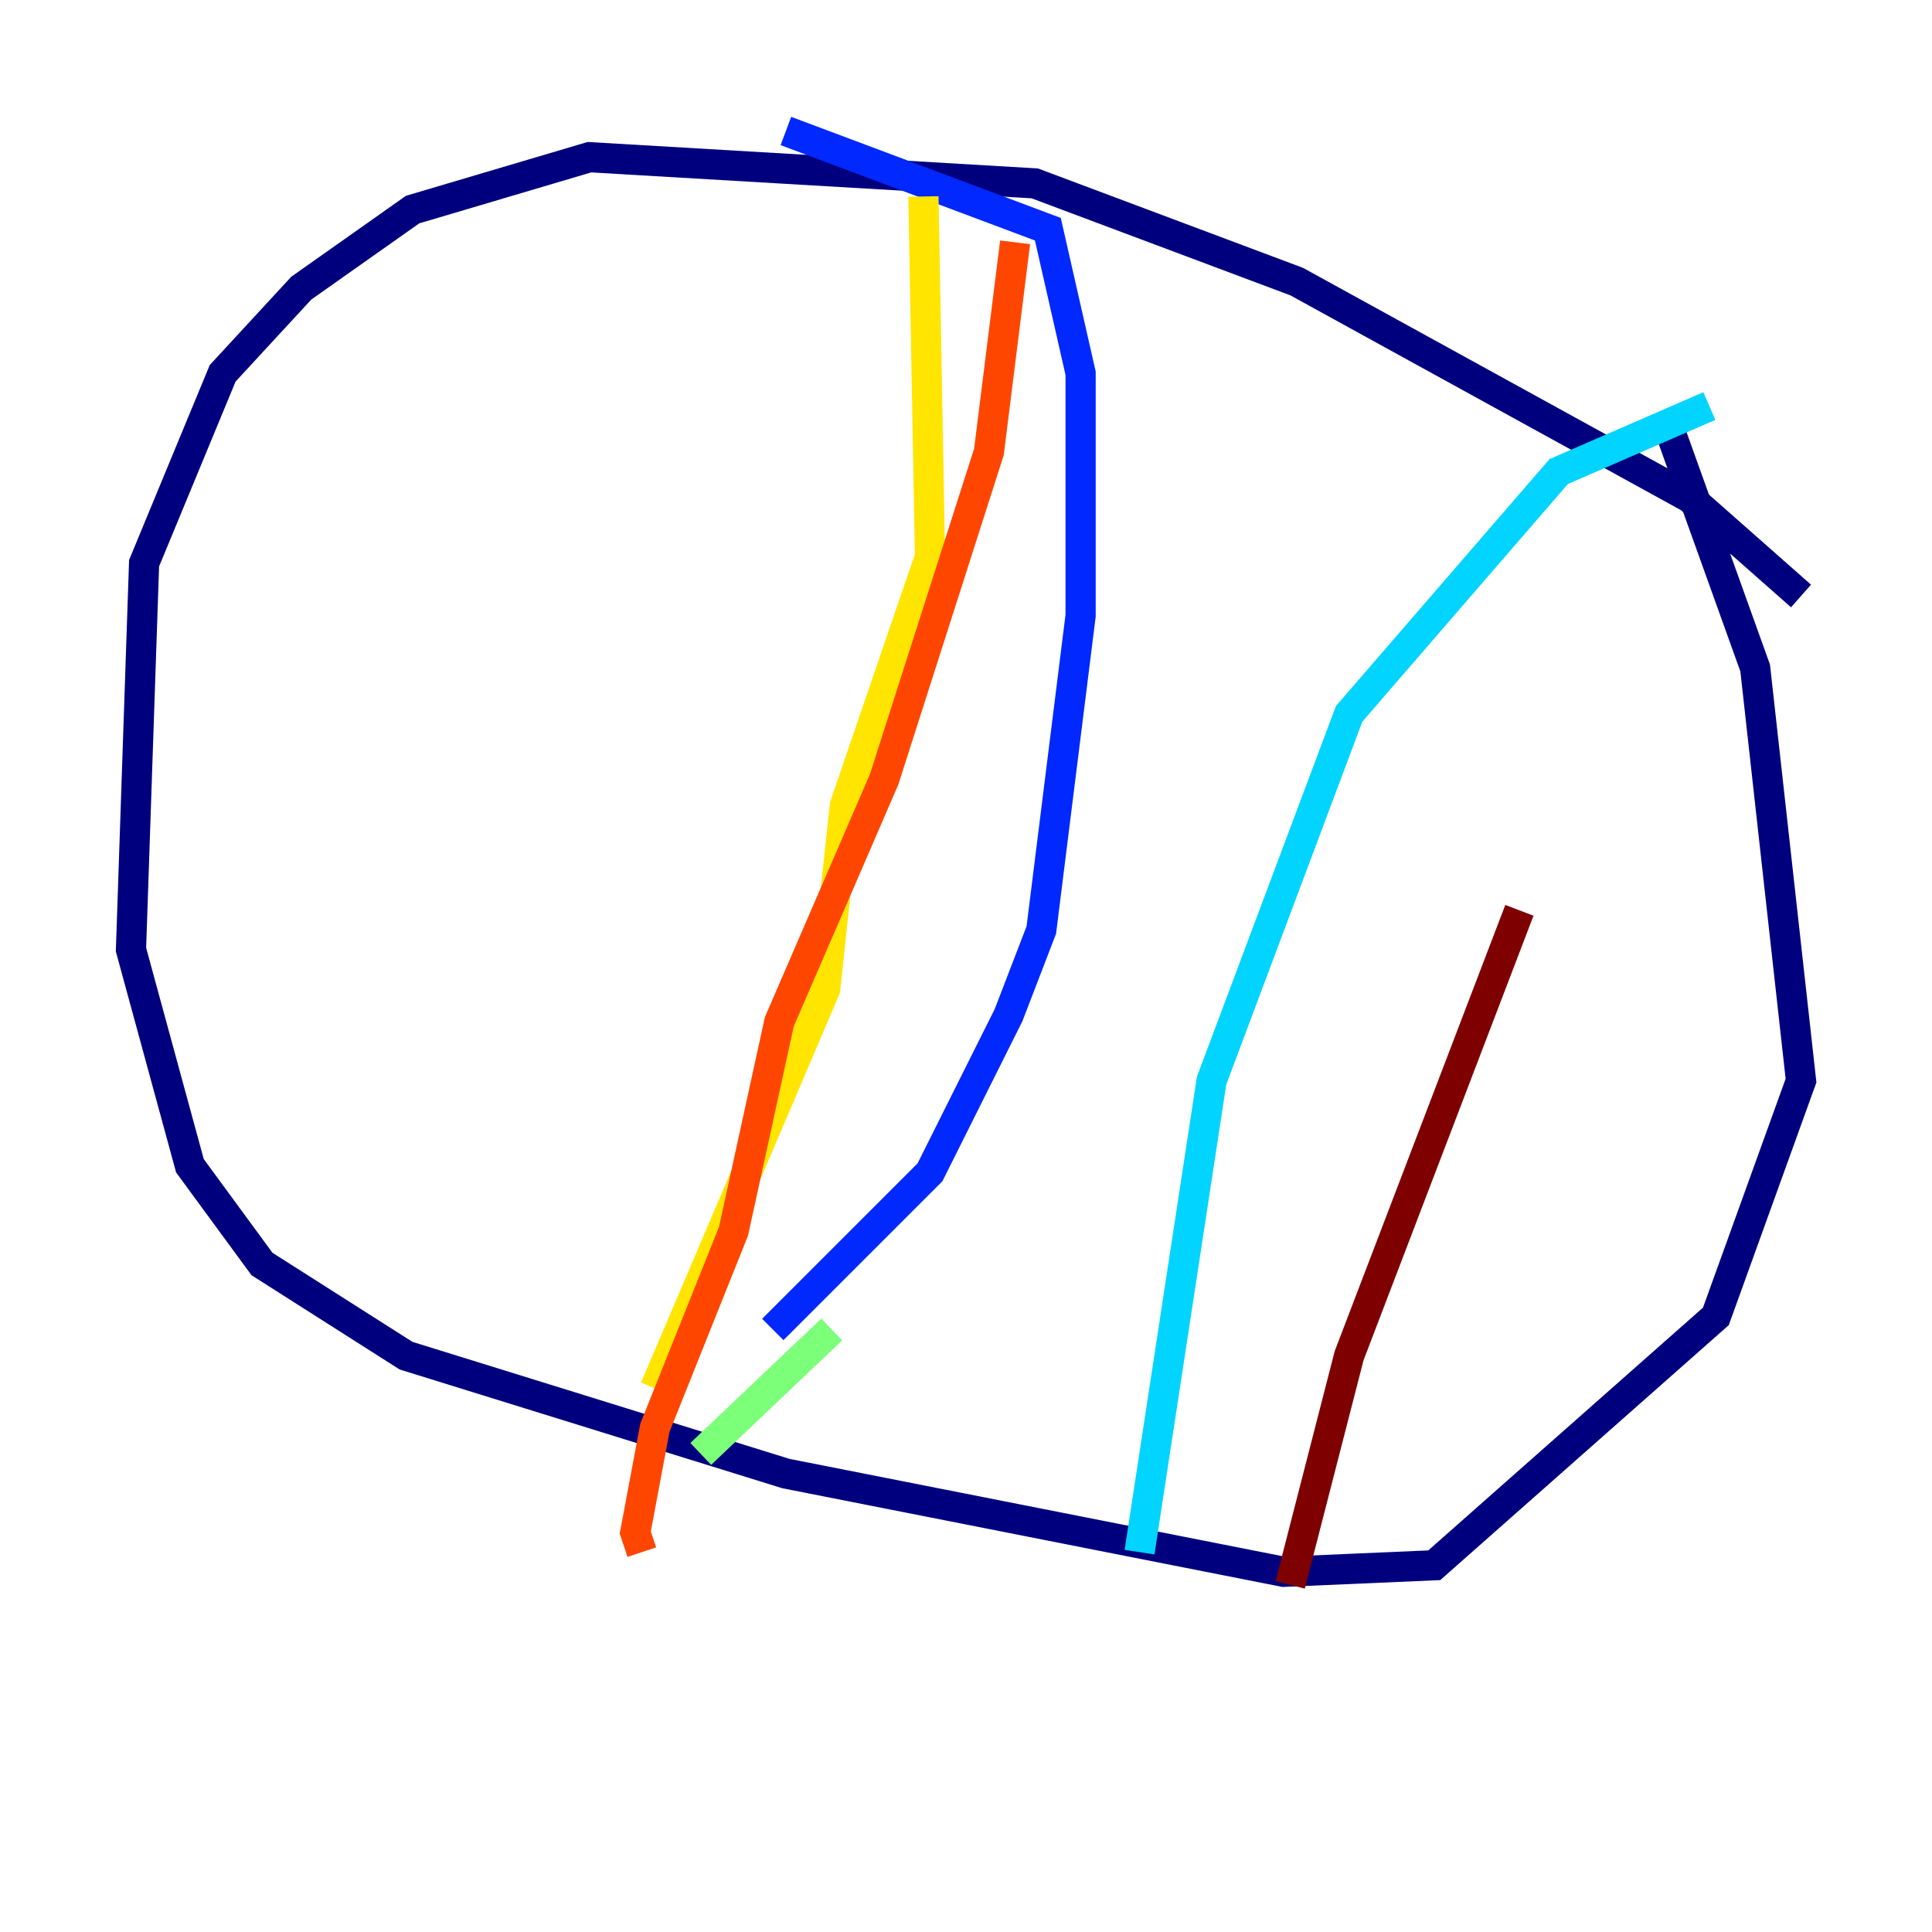 <?xml version="1.0" encoding="utf-8" ?>
<svg baseProfile="tiny" height="128" version="1.2" viewBox="0,0,128,128" width="128" xmlns="http://www.w3.org/2000/svg" xmlns:ev="http://www.w3.org/2001/xml-events" xmlns:xlink="http://www.w3.org/1999/xlink"><defs /><polyline fill="none" points="119.322,39.485 111.946,32.976 85.912,18.658 68.556,12.149 39.051,10.414 27.336,13.885 19.959,19.091 14.752,24.732 9.546,37.315 8.678,62.915 12.583,77.234 17.356,83.742 26.902,89.817 52.068,97.627 85.044,104.136 95.024,103.702 113.681,87.214 119.322,71.593 116.285,44.258 110.21,27.336" stroke="#00007f" stroke-width="2" /><polyline fill="none" points="51.2,88.081 61.614,77.668 66.82,67.254 68.99,61.614 71.593,40.786 71.593,24.732 69.424,15.186 52.068,8.678" stroke="#0028ff" stroke-width="2" /><polyline fill="none" points="75.498,102.834 80.271,71.593 89.383,47.295 103.268,31.241 113.248,26.902" stroke="#00d4ff" stroke-width="2" /><polyline fill="none" points="55.105,88.081 46.427,96.325" stroke="#7cff79" stroke-width="2" /><polyline fill="none" points="43.39,91.986 54.671,65.519 55.973,53.37 61.614,36.881 61.18,13.017" stroke="#ffe500" stroke-width="2" /><polyline fill="none" points="67.254,16.054 65.519,29.939 58.576,51.634 51.634,67.688 48.597,81.573 43.39,94.59 42.088,101.532 42.522,102.834" stroke="#ff4600" stroke-width="2" /><polyline fill="none" points="85.478,105.003 89.383,89.817 100.664,60.312" stroke="#7f0000" stroke-width="2" /></svg>